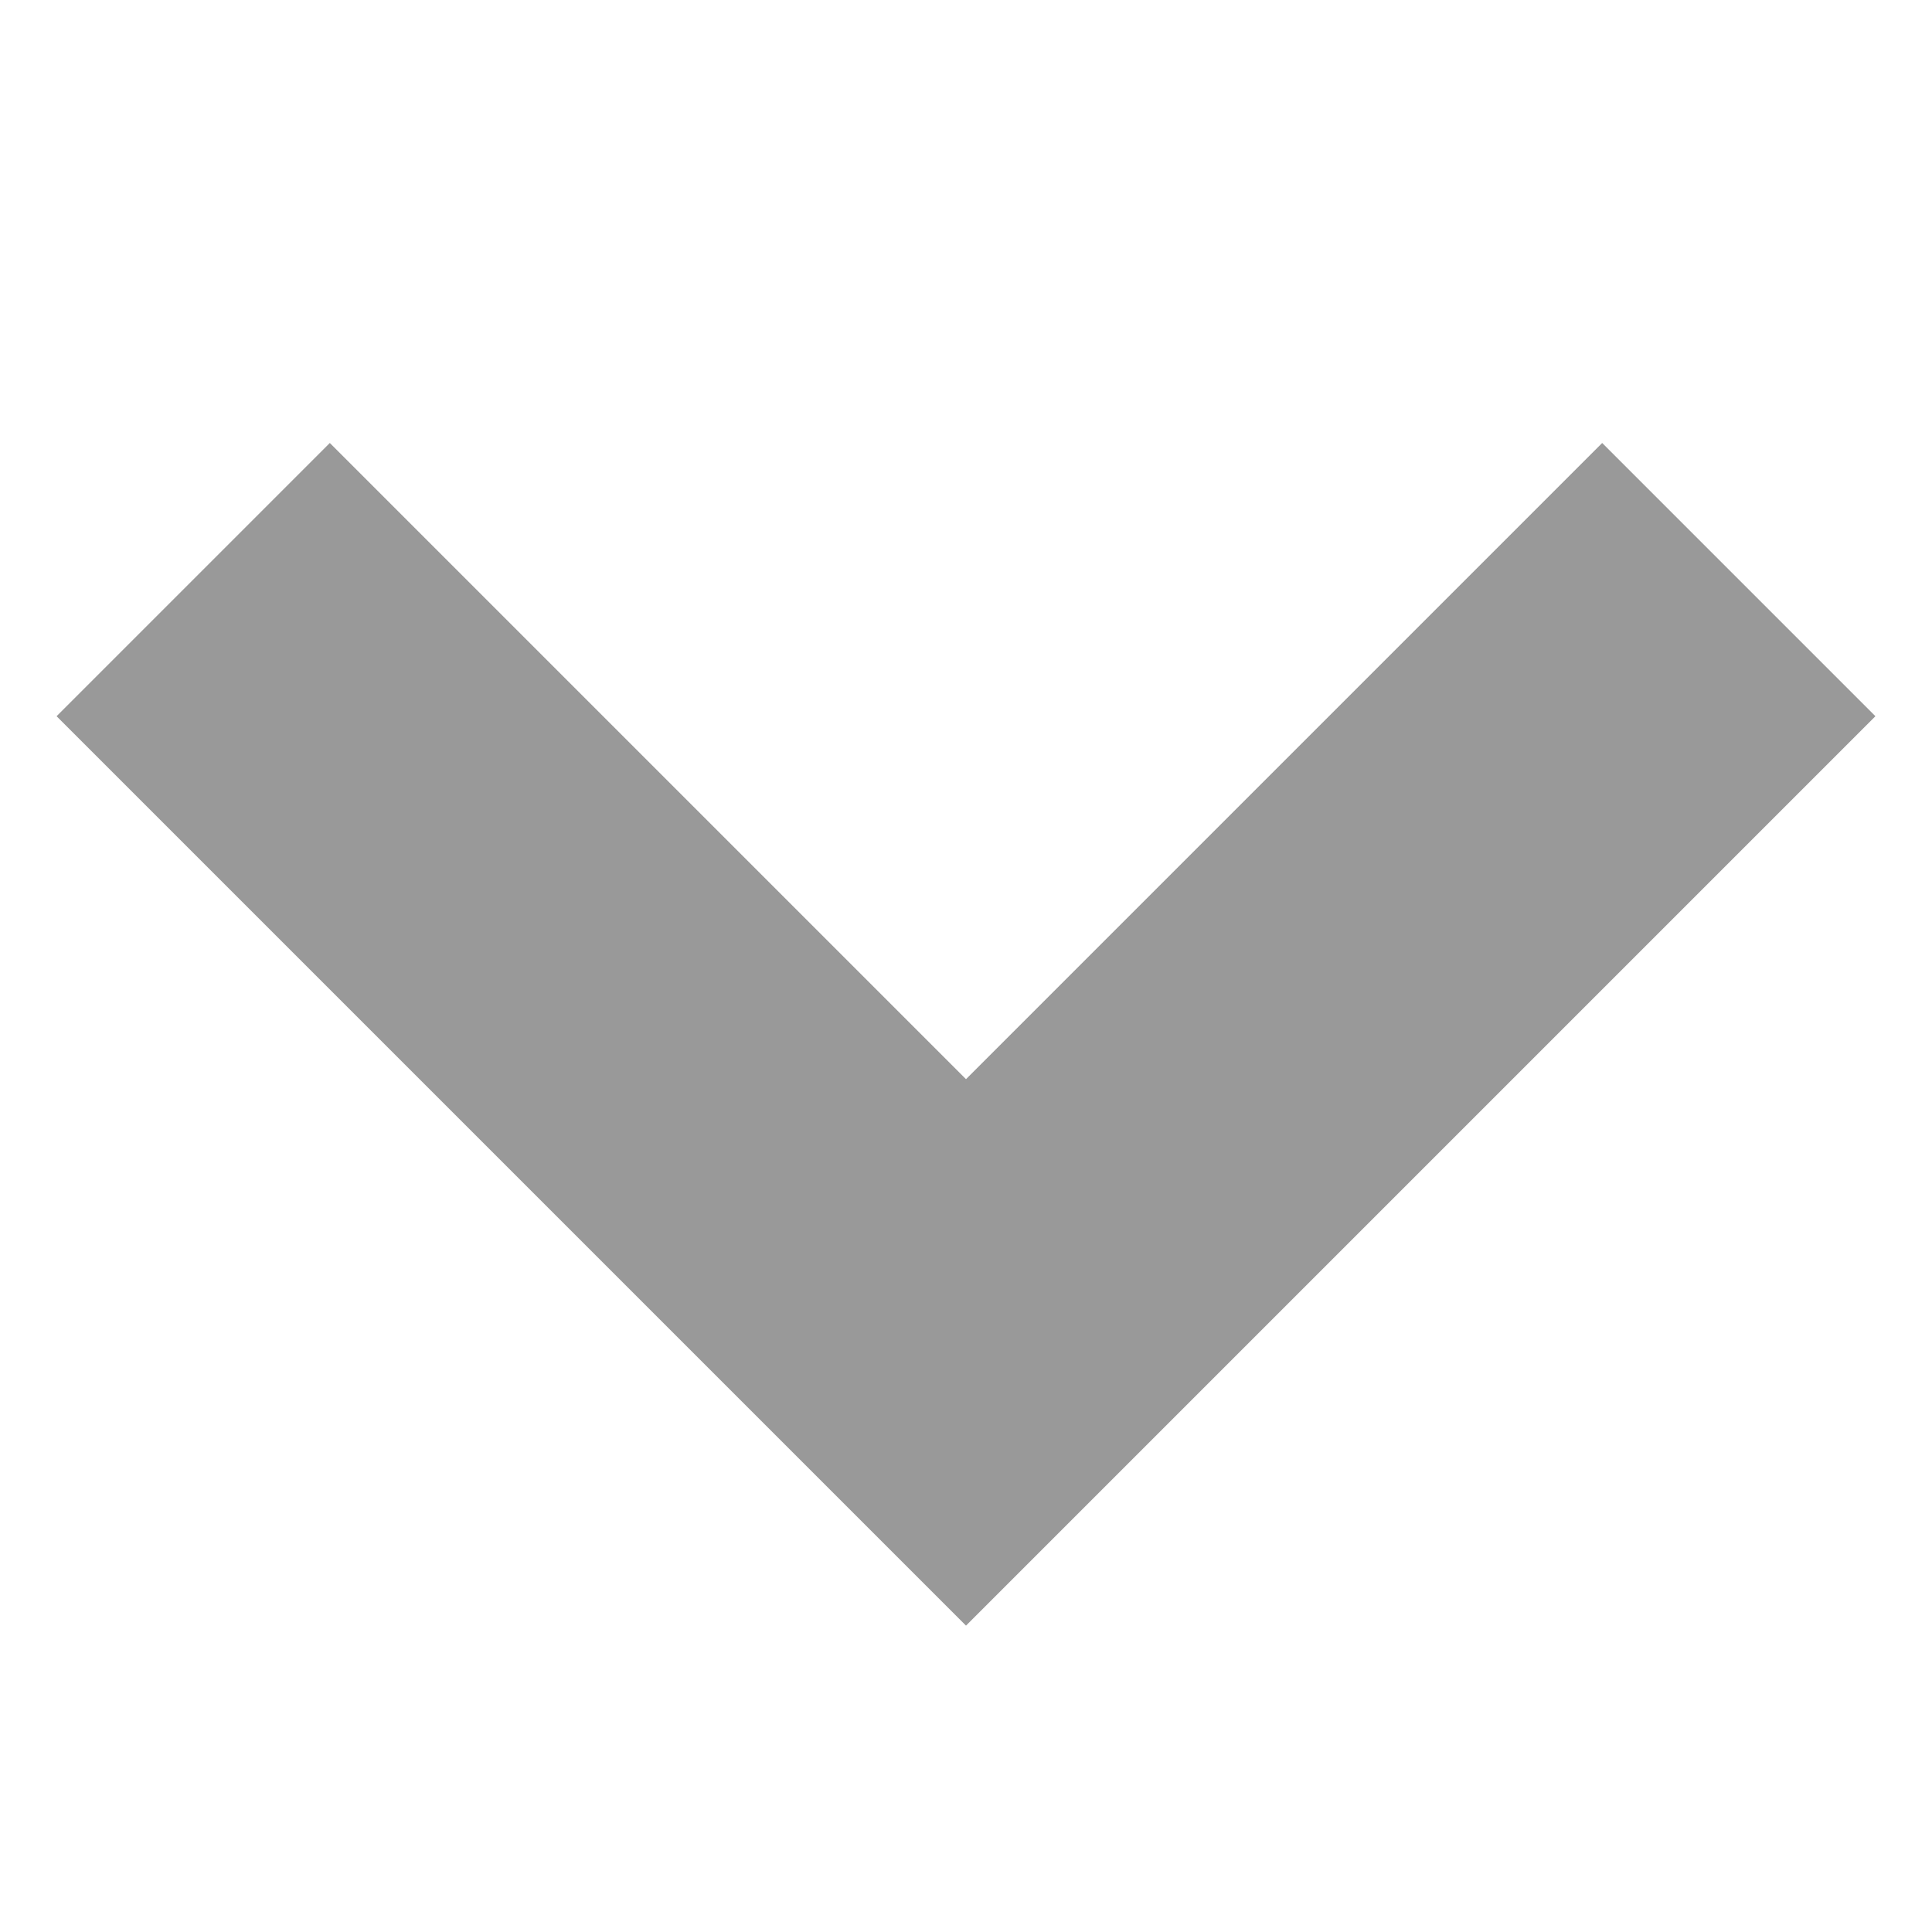 <svg width="10" height="10" viewBox="0 0 10 10" xmlns="http://www.w3.org/2000/svg"><title>CFC80115-39CD-4DD9-A02E-725AAA77E711</title><path d="M9 3L5 7 1 3" stroke-width="2" stroke="#999" fill="none" fill-rule="evenodd"/></svg>